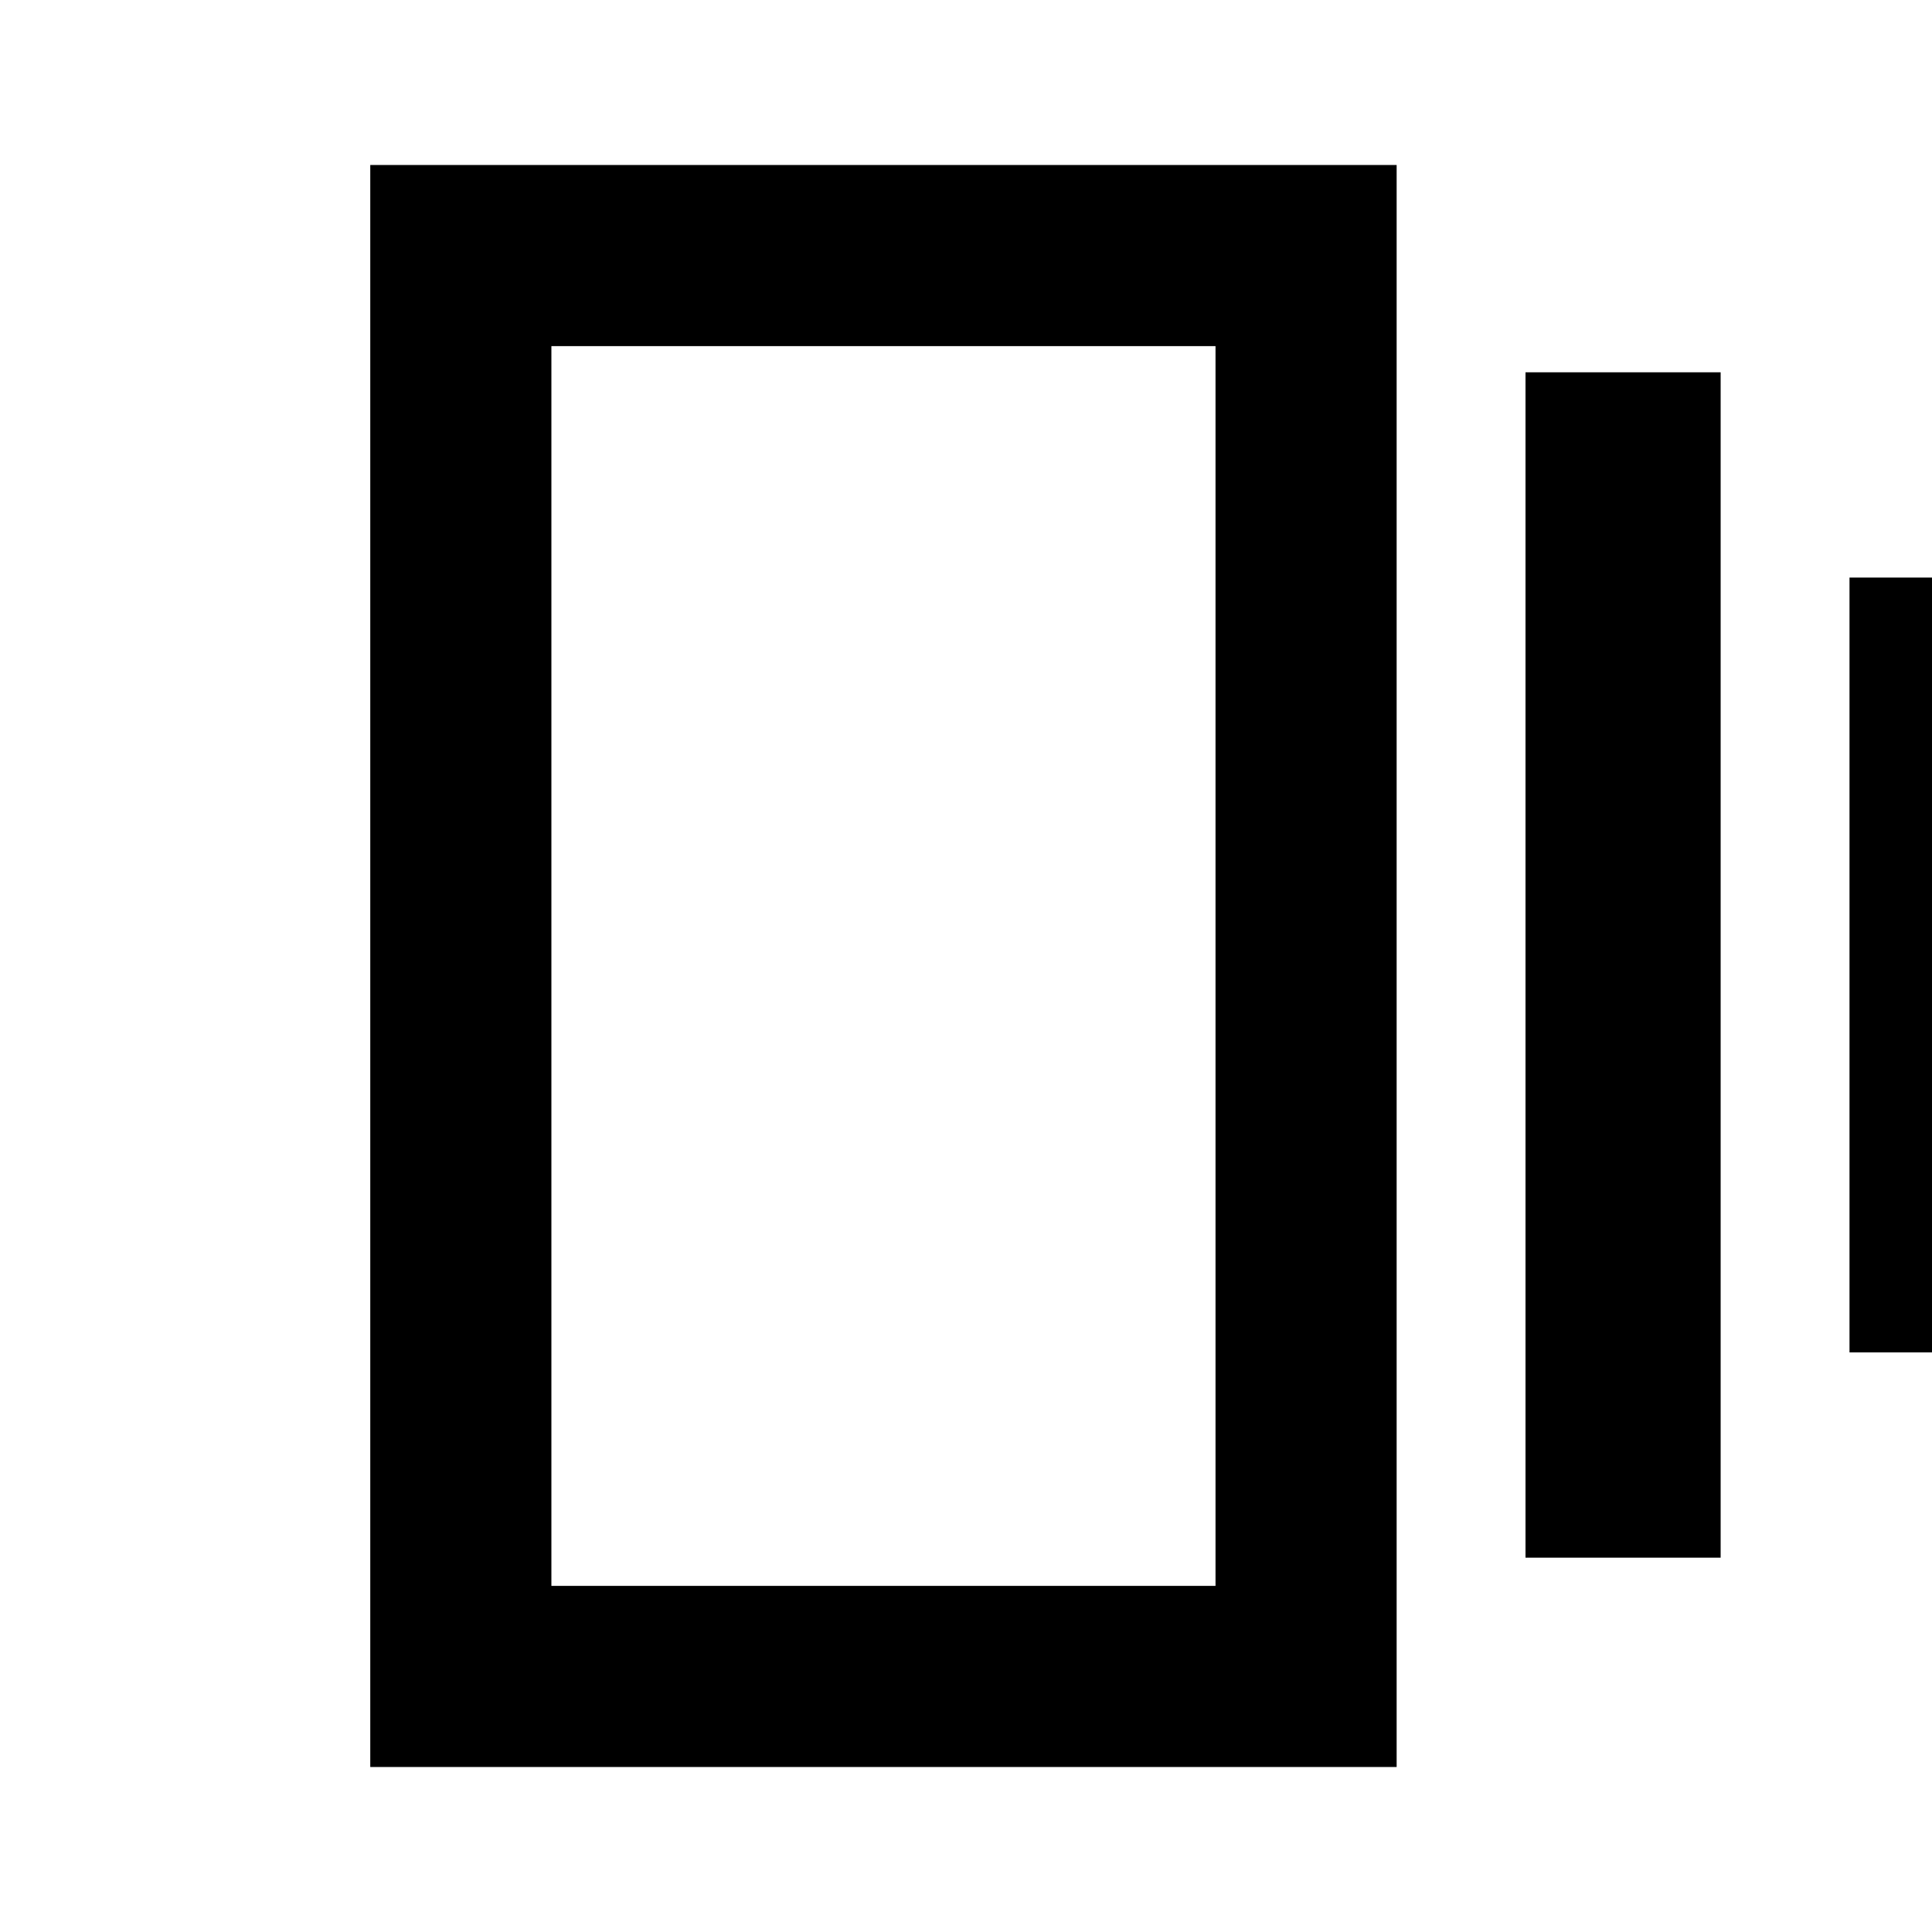 <svg xmlns="http://www.w3.org/2000/svg" height="20" width="20"><path d="M15.792 16.125V3.854h2.02v12.271ZM3.833 18.292V1.708h10.625v16.584ZM19.146 14V5.979h1.416V14ZM5.708 16.417h6.875V3.583H5.708Zm0-12.855v12.855Z"/></svg>